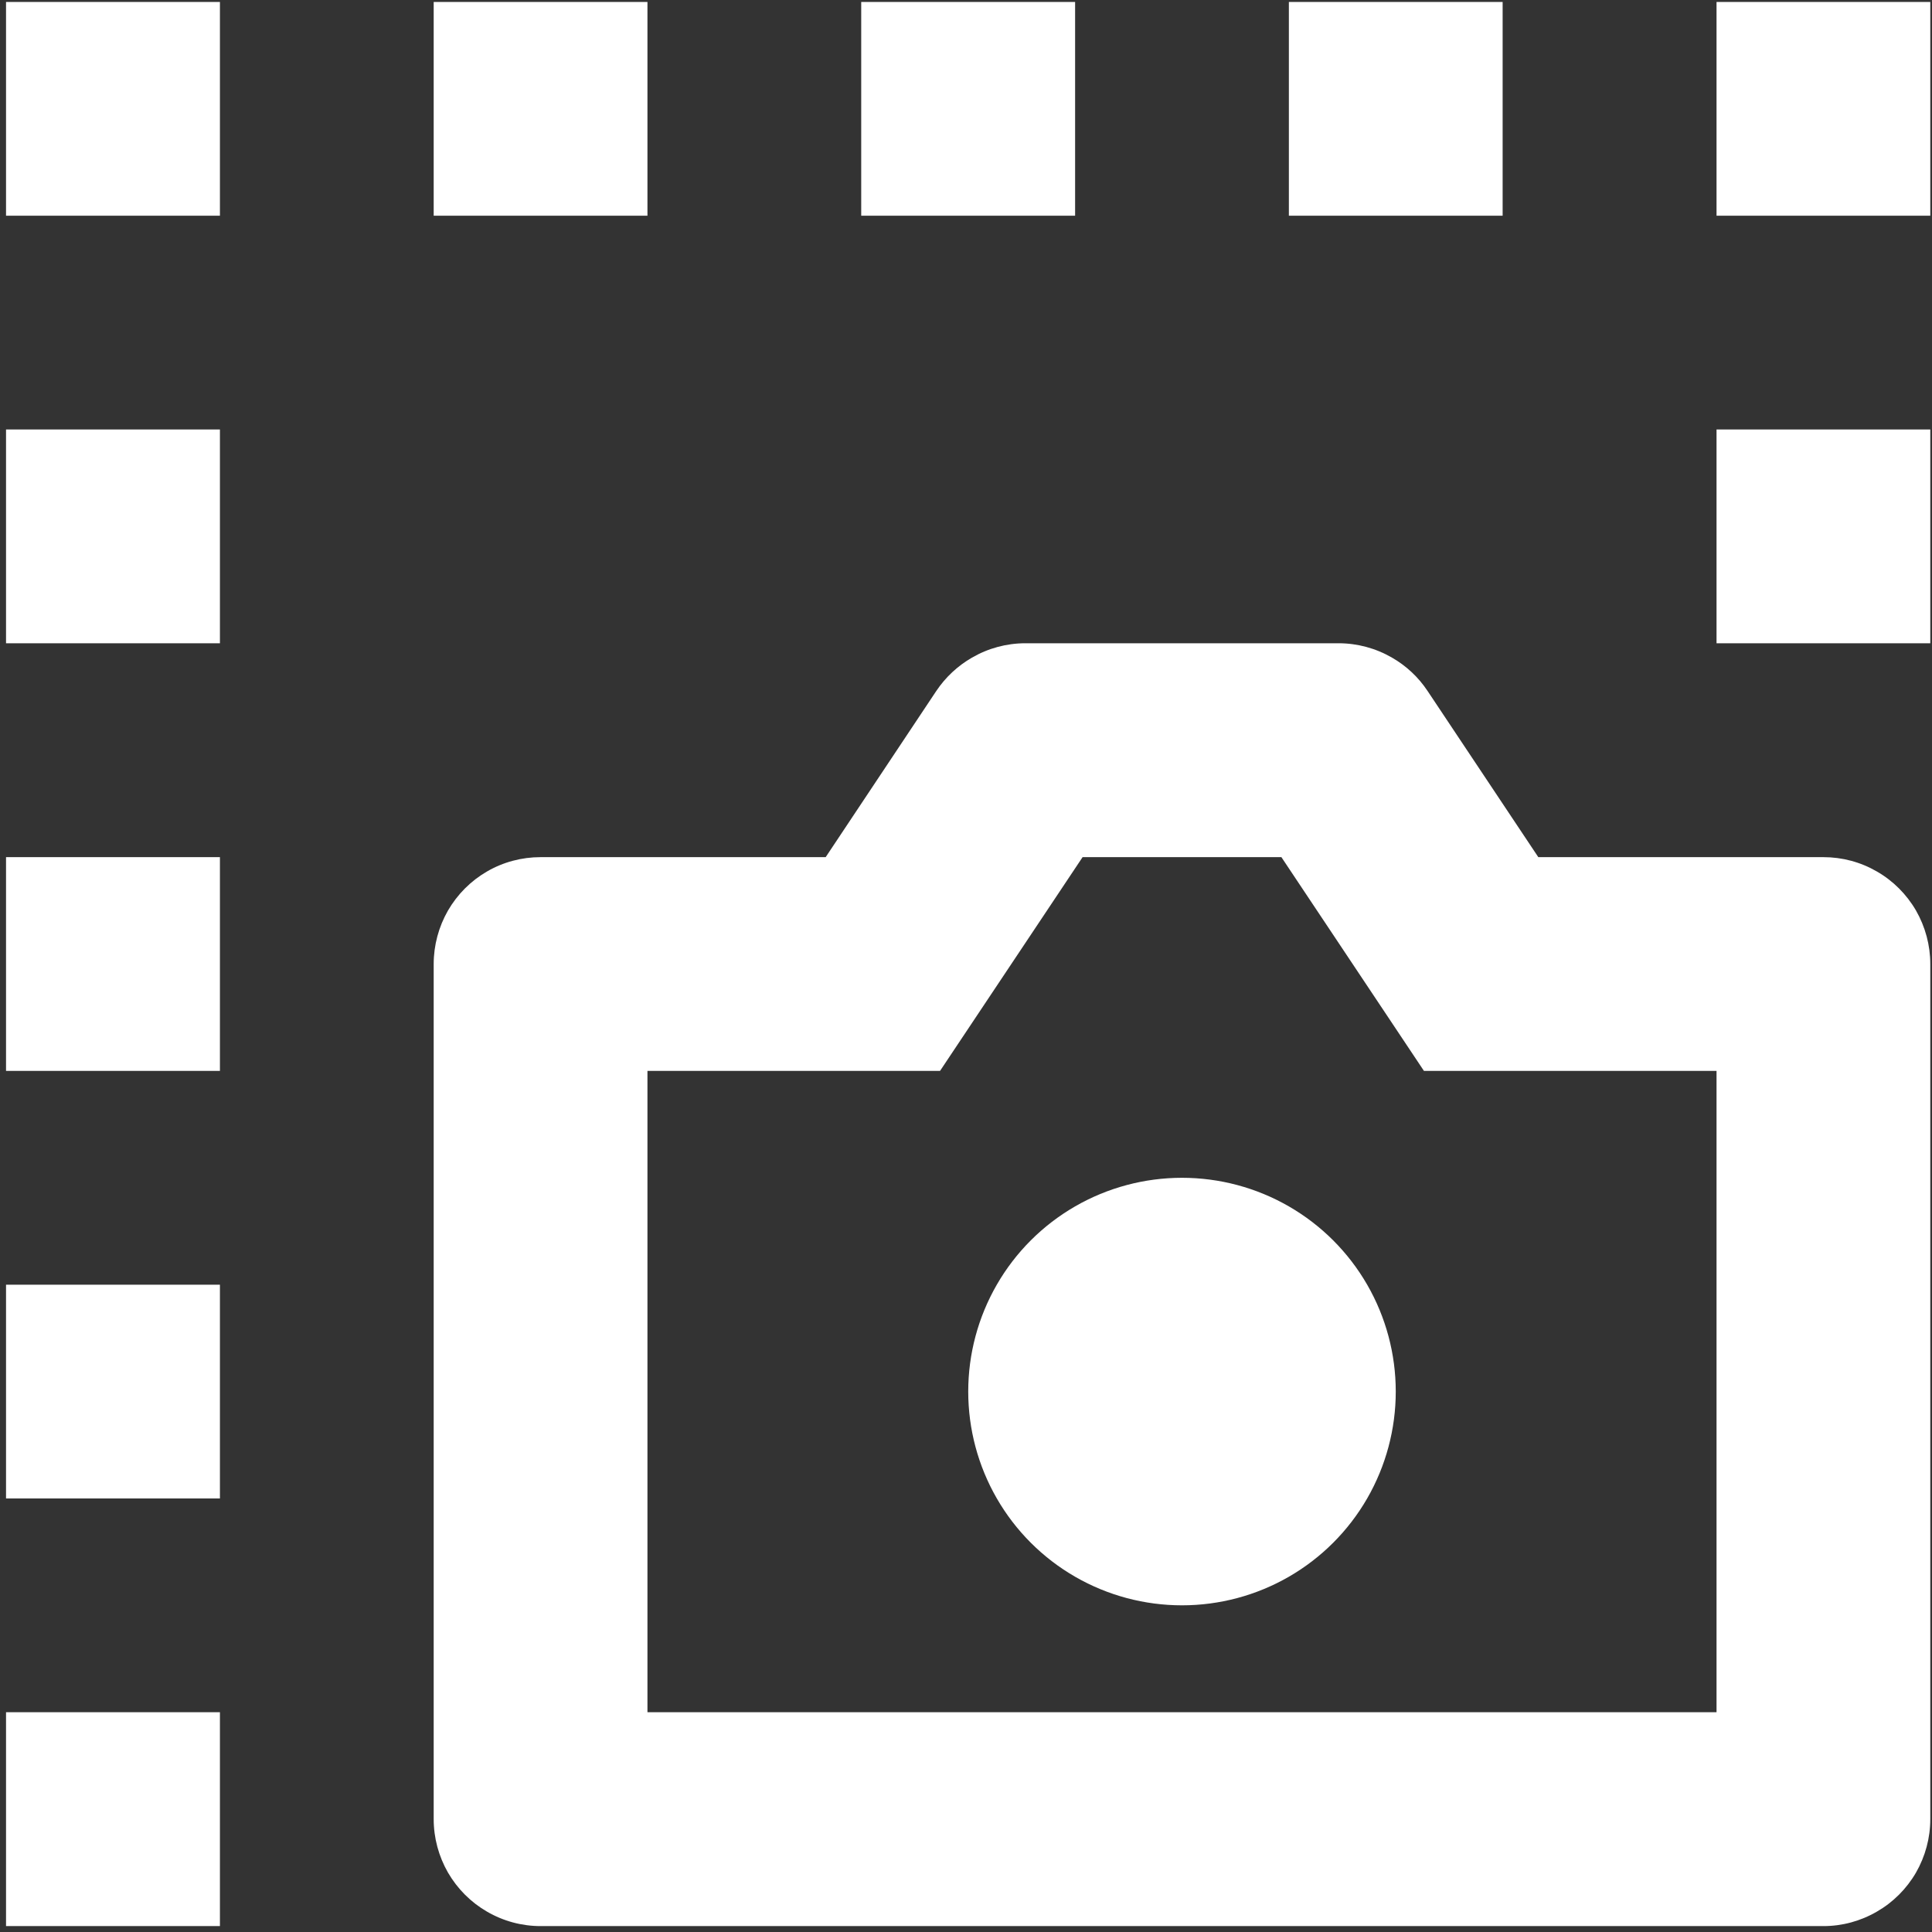 <?xml version="1.0" encoding="UTF-8"?>
<!DOCTYPE svg PUBLIC "-//W3C//DTD SVG 1.1//EN" "http://www.w3.org/Graphics/SVG/1.1/DTD/svg11.dtd">
<svg version="1.2" width="147.32mm" height="147.32mm" viewBox="3413 8112 14732 14732" preserveAspectRatio="xMidYMid" fill-rule="evenodd" stroke-width="28.222" stroke-linejoin="round" xmlns="http://www.w3.org/2000/svg" xmlns:ooo="http://xml.openoffice.org/svg/export" xmlns:xlink="http://www.w3.org/1999/xlink" xmlns:presentation="http://sun.com/xmlns/staroffice/presentation" xmlns:smil="http://www.w3.org/2001/SMIL20/" xmlns:anim="urn:oasis:names:tc:opendocument:xmlns:animation:1.0" xml:space="preserve">
 <rect x="3413" y="8112" width="14732" height="14732" fill="#333333" stroke="none"/>
 <defs class="EmbeddedBulletChars">
  <g id="bullet-char-template-57356" transform="scale(0,-0)">
   <path d="M 580,1141 L 1163,571 580,0 -4,571 580,1141 Z"/>
  </g>
  <g id="bullet-char-template-57354" transform="scale(0,-0)">
   <path d="M 8,1128 L 1137,1128 1137,0 8,0 8,1128 Z"/>
  </g>
  <g id="bullet-char-template-10146" transform="scale(0,-0)">
   <path d="M 174,0 L 602,739 174,1481 1456,739 174,0 Z M 1358,739 L 309,1346 659,739 1358,739 Z"/>
  </g>
  <g id="bullet-char-template-10132" transform="scale(0,-0)">
   <path d="M 2015,739 L 1276,0 717,0 1260,543 174,543 174,936 1260,936 717,1481 1274,1481 2015,739 Z"/>
  </g>
  <g id="bullet-char-template-10007" transform="scale(0,-0)">
   <path d="M 0,-2 C -7,14 -16,27 -25,37 L 356,567 C 262,823 215,952 215,954 215,979 228,992 255,992 264,992 276,990 289,987 310,991 331,999 354,1012 L 381,999 492,748 772,1049 836,1024 860,1049 C 881,1039 901,1025 922,1006 886,937 835,863 770,784 769,783 710,716 594,584 L 774,223 C 774,196 753,168 711,139 L 727,119 C 717,90 699,76 672,76 641,76 570,178 457,381 L 164,-76 C 142,-110 111,-127 72,-127 30,-127 9,-110 8,-76 1,-67 -2,-52 -2,-32 -2,-23 -1,-13 0,-2 Z"/>
  </g>
  <g id="bullet-char-template-10004" transform="scale(0,-0)">
   <path d="M 285,-33 C 182,-33 111,30 74,156 52,228 41,333 41,471 41,549 55,616 82,672 116,743 169,778 240,778 293,778 328,747 346,684 L 369,508 C 377,444 397,411 428,410 L 1163,1116 C 1174,1127 1196,1133 1229,1133 1271,1133 1292,1118 1292,1087 L 1292,965 C 1292,929 1282,901 1262,881 L 442,47 C 390,-6 338,-33 285,-33 Z"/>
  </g>
  <g id="bullet-char-template-9679" transform="scale(0,-0)">
   <path d="M 813,0 C 632,0 489,54 383,161 276,268 223,411 223,592 223,773 276,916 383,1023 489,1130 632,1184 813,1184 992,1184 1136,1130 1245,1023 1353,916 1407,772 1407,592 1407,412 1353,268 1245,161 1136,54 992,0 813,0 Z"/>
  </g>
  <g id="bullet-char-template-8226" transform="scale(0,-0)">
   <path d="M 346,457 C 273,457 209,483 155,535 101,586 74,649 74,723 74,796 101,859 155,911 209,963 273,989 346,989 419,989 480,963 531,910 582,859 608,796 608,723 608,648 583,586 532,535 482,483 420,457 346,457 Z"/>
  </g>
  <g id="bullet-char-template-8211" transform="scale(0,-0)">
   <path d="M -4,459 L 1135,459 1135,606 -4,606 -4,459 Z"/>
  </g>
  <g id="bullet-char-template-61548" transform="scale(0,-0)">
   <path d="M 173,740 C 173,903 231,1043 346,1159 462,1274 601,1332 765,1332 928,1332 1067,1274 1183,1159 1299,1043 1357,903 1357,740 1357,577 1299,437 1183,322 1067,206 928,148 765,148 601,148 462,206 346,322 231,437 173,577 173,740 Z"/>
  </g>
 </defs>
 <g class="Page">
  <g class="Graphic">
   <g id="id3">
    <rect class="BoundingBox" stroke="none" fill="none" x="3413" y="8112" width="14732" height="14732"/>
    <defs>
     <clipPath id="clip_path_1" clipPathUnits="userSpaceOnUse">
      <path d="M 3413,8112 L 18144,8112 18144,22843 3413,22843 3413,8112 Z"/>
     </clipPath>
    </defs>
    <g clip-path="url(#clip_path_1)">
     <path fill="rgb(255,255,255)" stroke="none" d="M 3459,8127 L 5090,8127 5090,9757 3459,9757 3459,8127 3459,8127 Z M 6720,8127 L 8350,8127 8350,9757 6720,9757 6720,8127 6720,8127 Z M 9980,8127 L 11611,8127 11611,9757 9980,9757 9980,8127 9980,8127 Z M 13241,8127 L 14871,8127 14871,9757 13241,9757 13241,8127 13241,8127 Z M 16502,8127 L 18132,8127 18132,9757 16502,9757 16502,8127 16502,8127 Z M 16502,11387 L 18132,11387 18132,13017 16502,13017 16502,11387 16502,11387 Z M 3459,21168 L 5090,21168 5090,22799 3459,22799 3459,21168 3459,21168 Z M 3459,17908 L 5090,17908 5090,19538 3459,19538 3459,17908 3459,17908 Z M 3459,14648 L 5090,14648 5090,16278 3459,16278 3459,14648 3459,14648 Z M 3459,11387 L 5090,11387 5090,13017 3459,13017 3459,11387 3459,11387 Z M 9709,14648 L 10553,13380 10553,13380 C 10623,13276 10716,13189 10824,13127 10948,13055 11088,13017 11232,13017 11232,13017 11232,13017 11232,13017 L 13620,13017 13620,13017 C 13620,13017 13620,13017 13620,13017 13763,13017 13904,13055 14028,13127 14136,13189 14229,13276 14298,13380 L 15143,14648 17317,14648 17317,14648 C 17460,14648 17600,14685 17724,14757 17848,14828 17951,14931 18023,15055 18094,15179 18132,15320 18132,15463 L 18132,15463 18132,21983 18132,21983 C 18132,22127 18094,22267 18023,22391 17951,22515 17848,22618 17724,22689 17600,22761 17460,22799 17317,22799 L 7535,22799 7535,22799 C 7392,22799 7251,22761 7127,22689 7004,22618 6901,22515 6829,22391 6758,22267 6720,22127 6720,21983 L 6720,15463 6720,15463 C 6720,15320 6758,15179 6829,15055 6901,14931 7004,14828 7127,14757 7251,14685 7392,14648 7535,14648 L 9709,14648 9709,14648 Z M 8350,21168 L 16502,21168 16502,16278 14271,16278 13184,14648 11668,14648 10581,16278 8350,16278 8350,21168 8350,21168 Z M 12426,20353 L 12426,20353 C 12140,20353 11859,20278 11611,20135 11363,19992 11157,19786 11014,19538 10871,19290 10796,19009 10796,18723 10796,18437 10871,18156 11014,17908 11157,17660 11363,17454 11611,17311 11859,17168 12140,17093 12426,17093 L 12426,17093 C 12712,17093 12993,17168 13241,17311 13489,17454 13695,17660 13838,17908 13981,18156 14056,18437 14056,18723 14056,19009 13981,19290 13838,19538 13695,19786 13489,19992 13241,20135 12993,20278 12712,20353 12426,20353 L 12426,20353 Z"/>
    </g>
   </g>
  </g>
 </g>
</svg>
